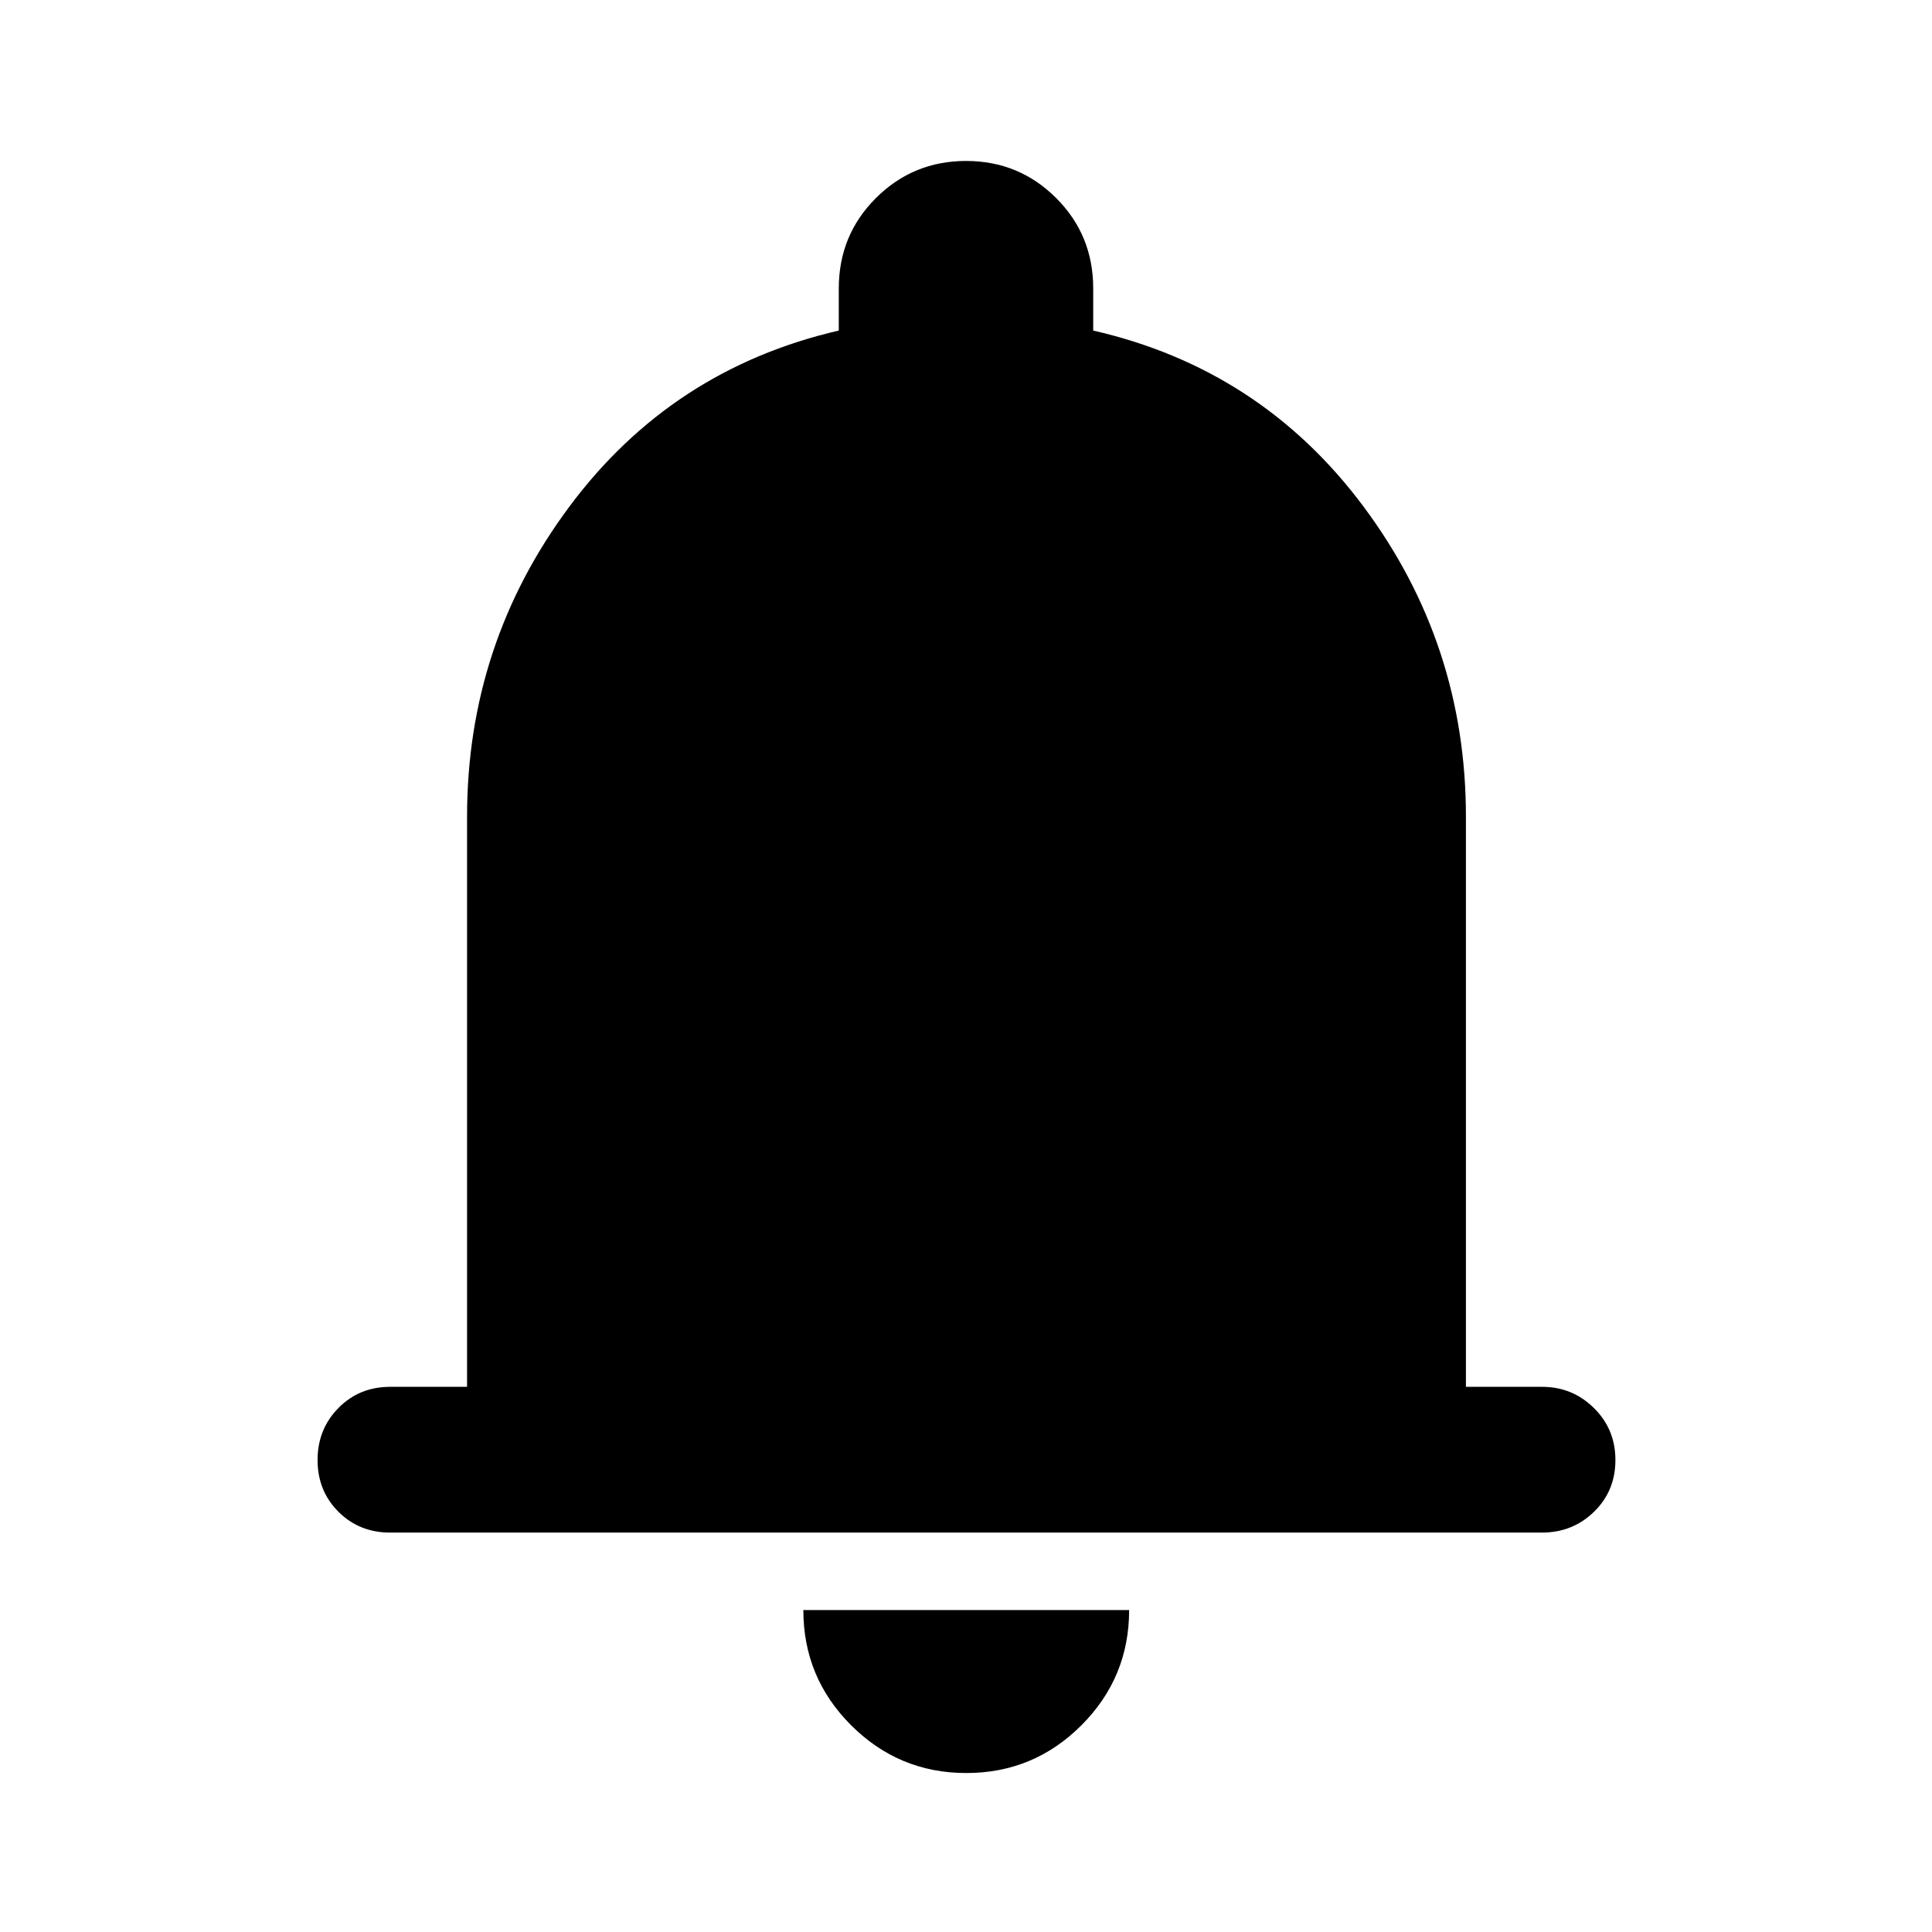 <svg xmlns="http://www.w3.org/2000/svg" height="40" viewBox="0 -960 960 960" width="40"><path d="M193.85-198.47q-15.34 0-25.69-10.36-10.36-10.35-10.36-25.68 0-15.34 10.36-25.86 10.35-10.52 25.69-10.52h38.23V-554.2q0-85.75 50.82-154.04 50.82-68.29 133.89-87.51v-20.93q0-26.54 18.48-44.94t44.77-18.4q26.29 0 44.73 18.4 18.44 18.4 18.44 44.94v20.93q83.3 19.06 134.25 87.37 50.95 68.3 50.95 154.18v283.31h37.91q15 0 25.68 10.52 10.69 10.52 10.69 25.86 0 15.33-10.61 25.68-10.61 10.36-25.93 10.36h-572.3ZM480.16-78.99q-33.46 0-57.22-23.71-23.76-23.71-23.76-57.27h161.88q0 33.54-23.72 57.26t-57.18 23.72Z"/></svg>